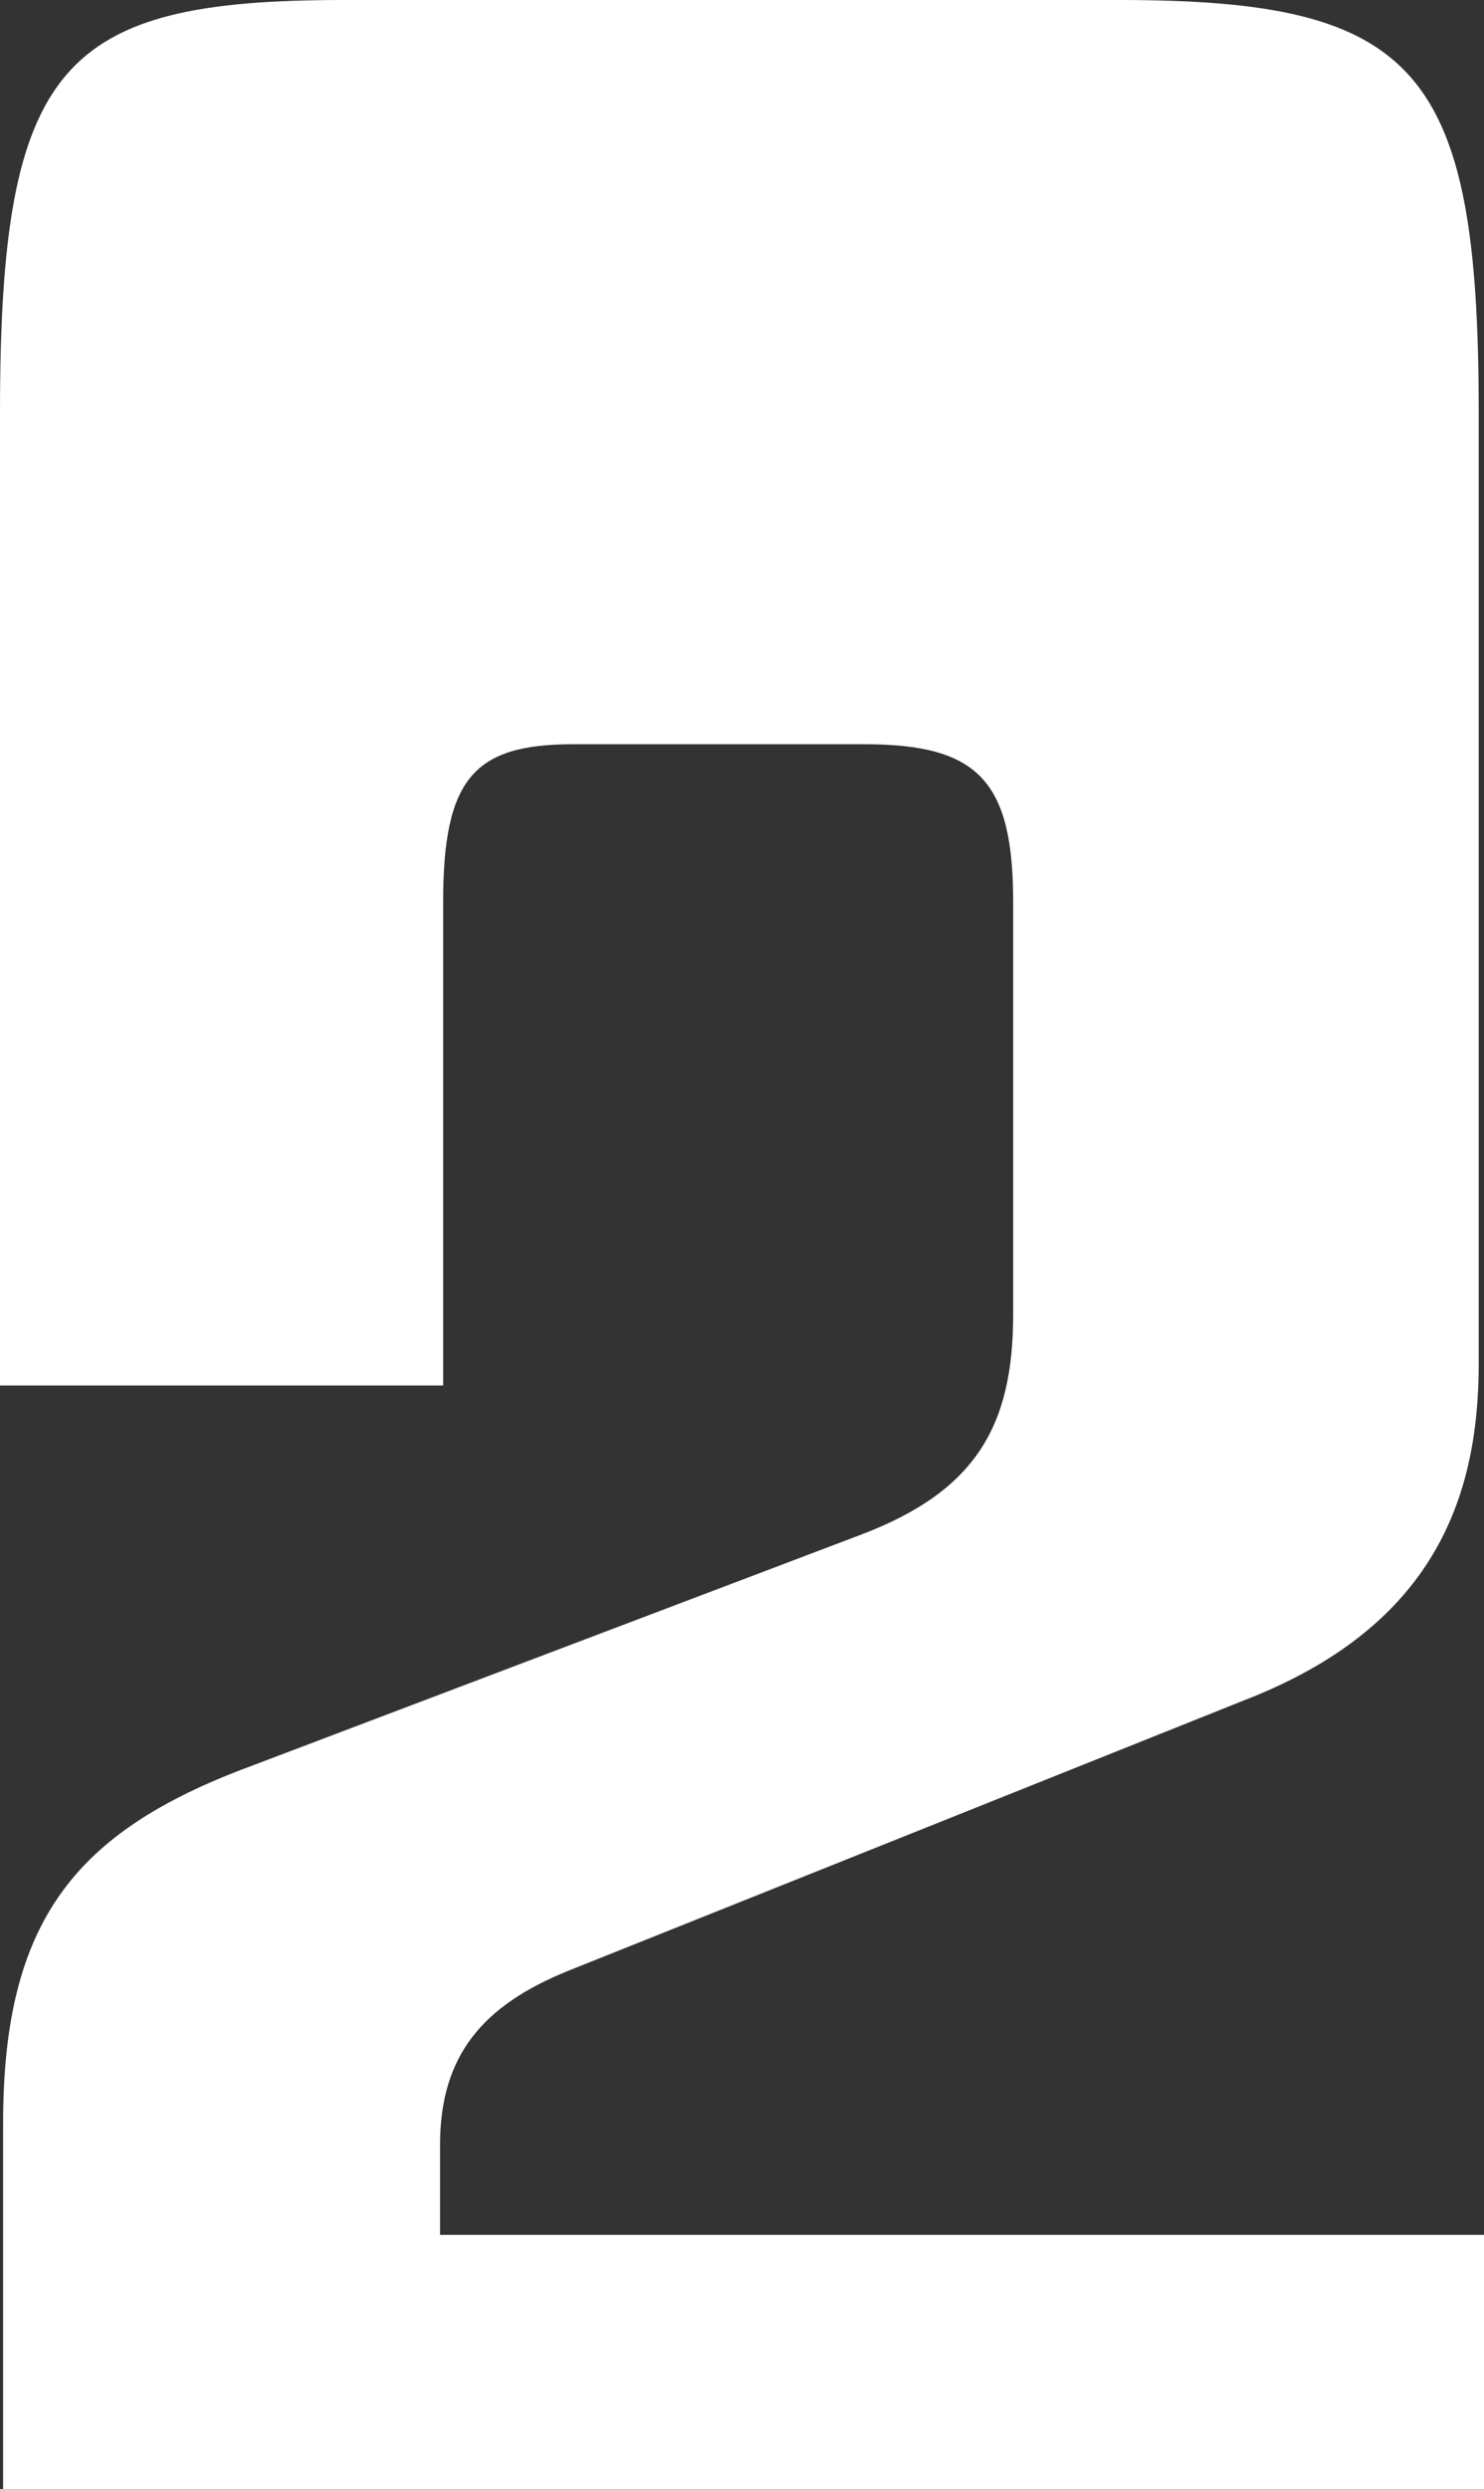 <svg id="Layer_1" data-name="Layer 1" xmlns="http://www.w3.org/2000/svg" viewBox="0 0 47.72 80"><rect x="0" y="0" width="47.72" height="80" fill="#333333" stroke="none"/><defs><style>.cls-1{fill:#fff;}</style></defs><title>2</title><path class="cls-1" d="M.1,80V68.24C.1,61.77,2.39,58.88,8,56.79L27.7,49.32c3.68-1.4,4.88-3.49,4.88-7.08V29c0-3.88-1.1-5.08-4.78-5.08H18.43c-3.19,0-4.18,1.1-4.18,5.08V44.53H0V13.25C0,2,2,0,11.06,0H36c9.56,0,11.55,2.19,11.55,13.25V43.84c0,4.48-1.59,8.36-7.17,10.66L18.23,63.36c-2.69,1.1-4.08,2.69-4.08,5.58v2.89H47.72V80Z"/></svg>